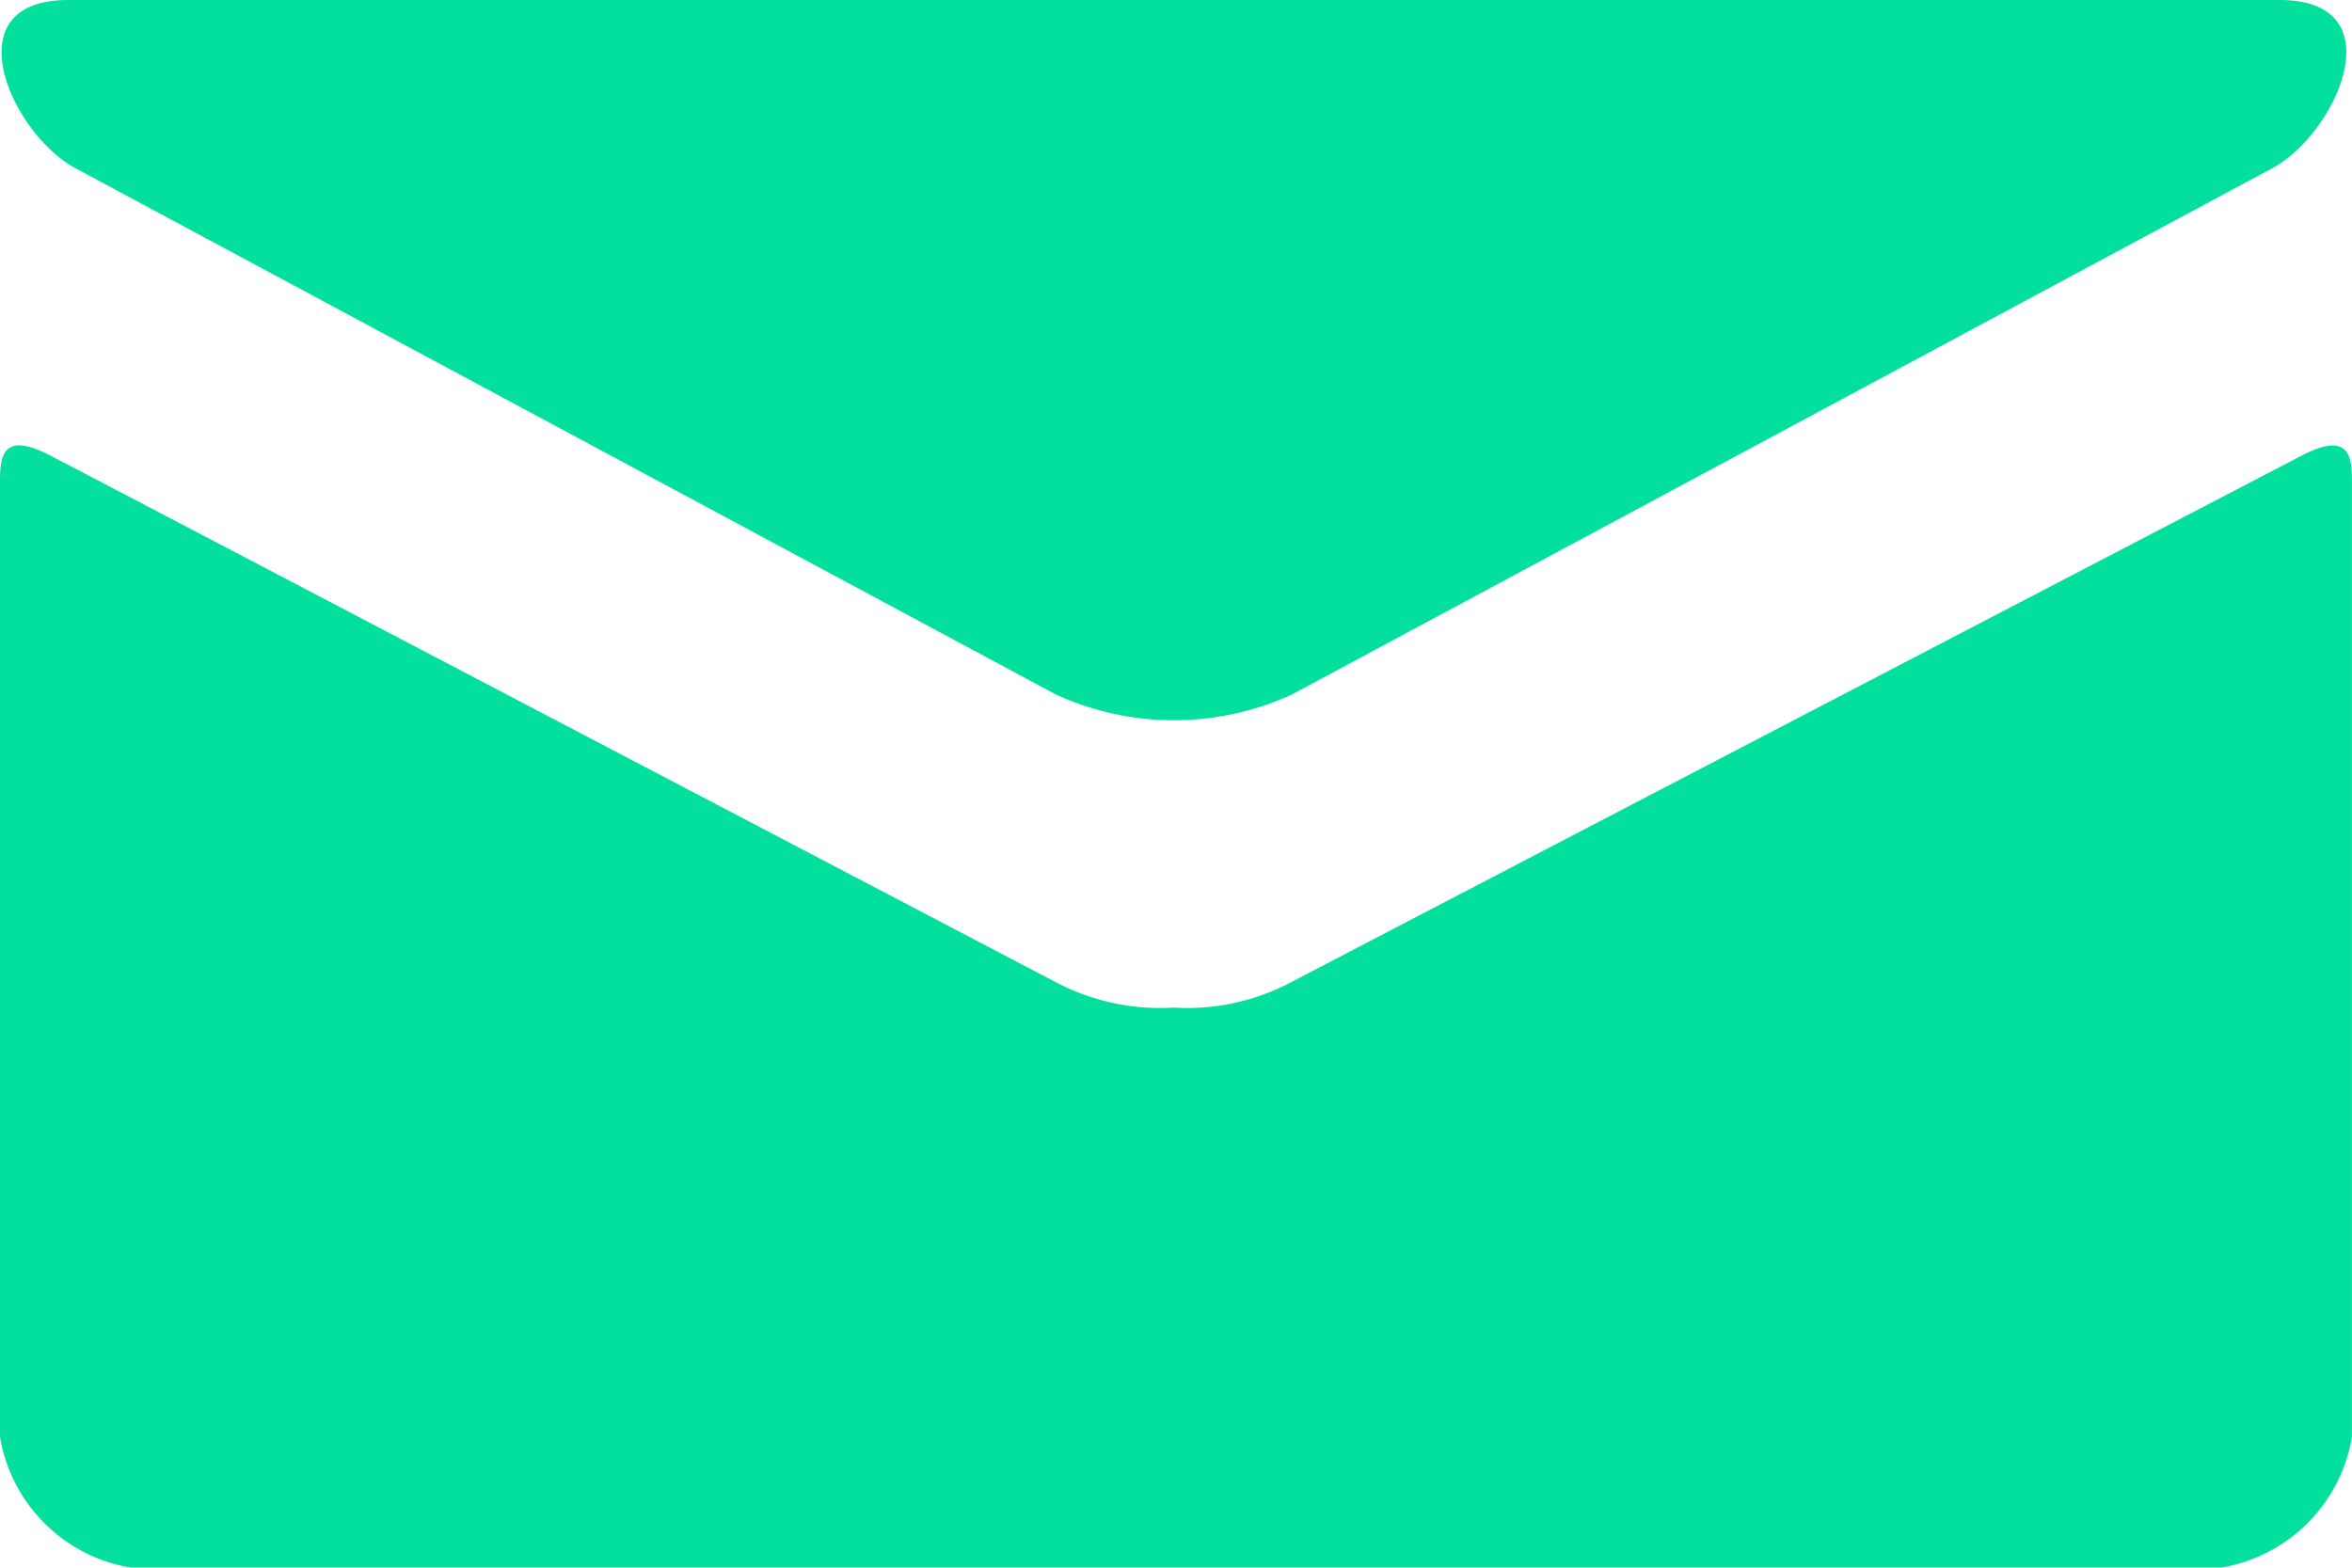<svg xmlns="http://www.w3.org/2000/svg" width="27.35" height="18.232" viewBox="0 0 27.35 18.232">
  <path id="mail" d="M2.472,8.354l11.4,6.121a3.29,3.29,0,0,0,2.754,0l11.4-6.121c.743-.4,1.445-1.954.082-1.954H2.392c-1.363,0-.661,1.555.081,1.954ZM28.362,11.7c-.843.439-11.224,5.848-11.74,6.119a2.588,2.588,0,0,1-1.377.3,2.6,2.6,0,0,1-1.377-.3c-.517-.27-10.838-5.681-11.682-6.12-.593-.31-.587.053-.587.332V23.113a1.85,1.85,0,0,0,1.519,1.519H27.429a1.85,1.85,0,0,0,1.519-1.519V12.033c0-.279.006-.643-.588-.332Z" transform="translate(-1.599 -6.4)" fill="#03df9c"/>
</svg>
